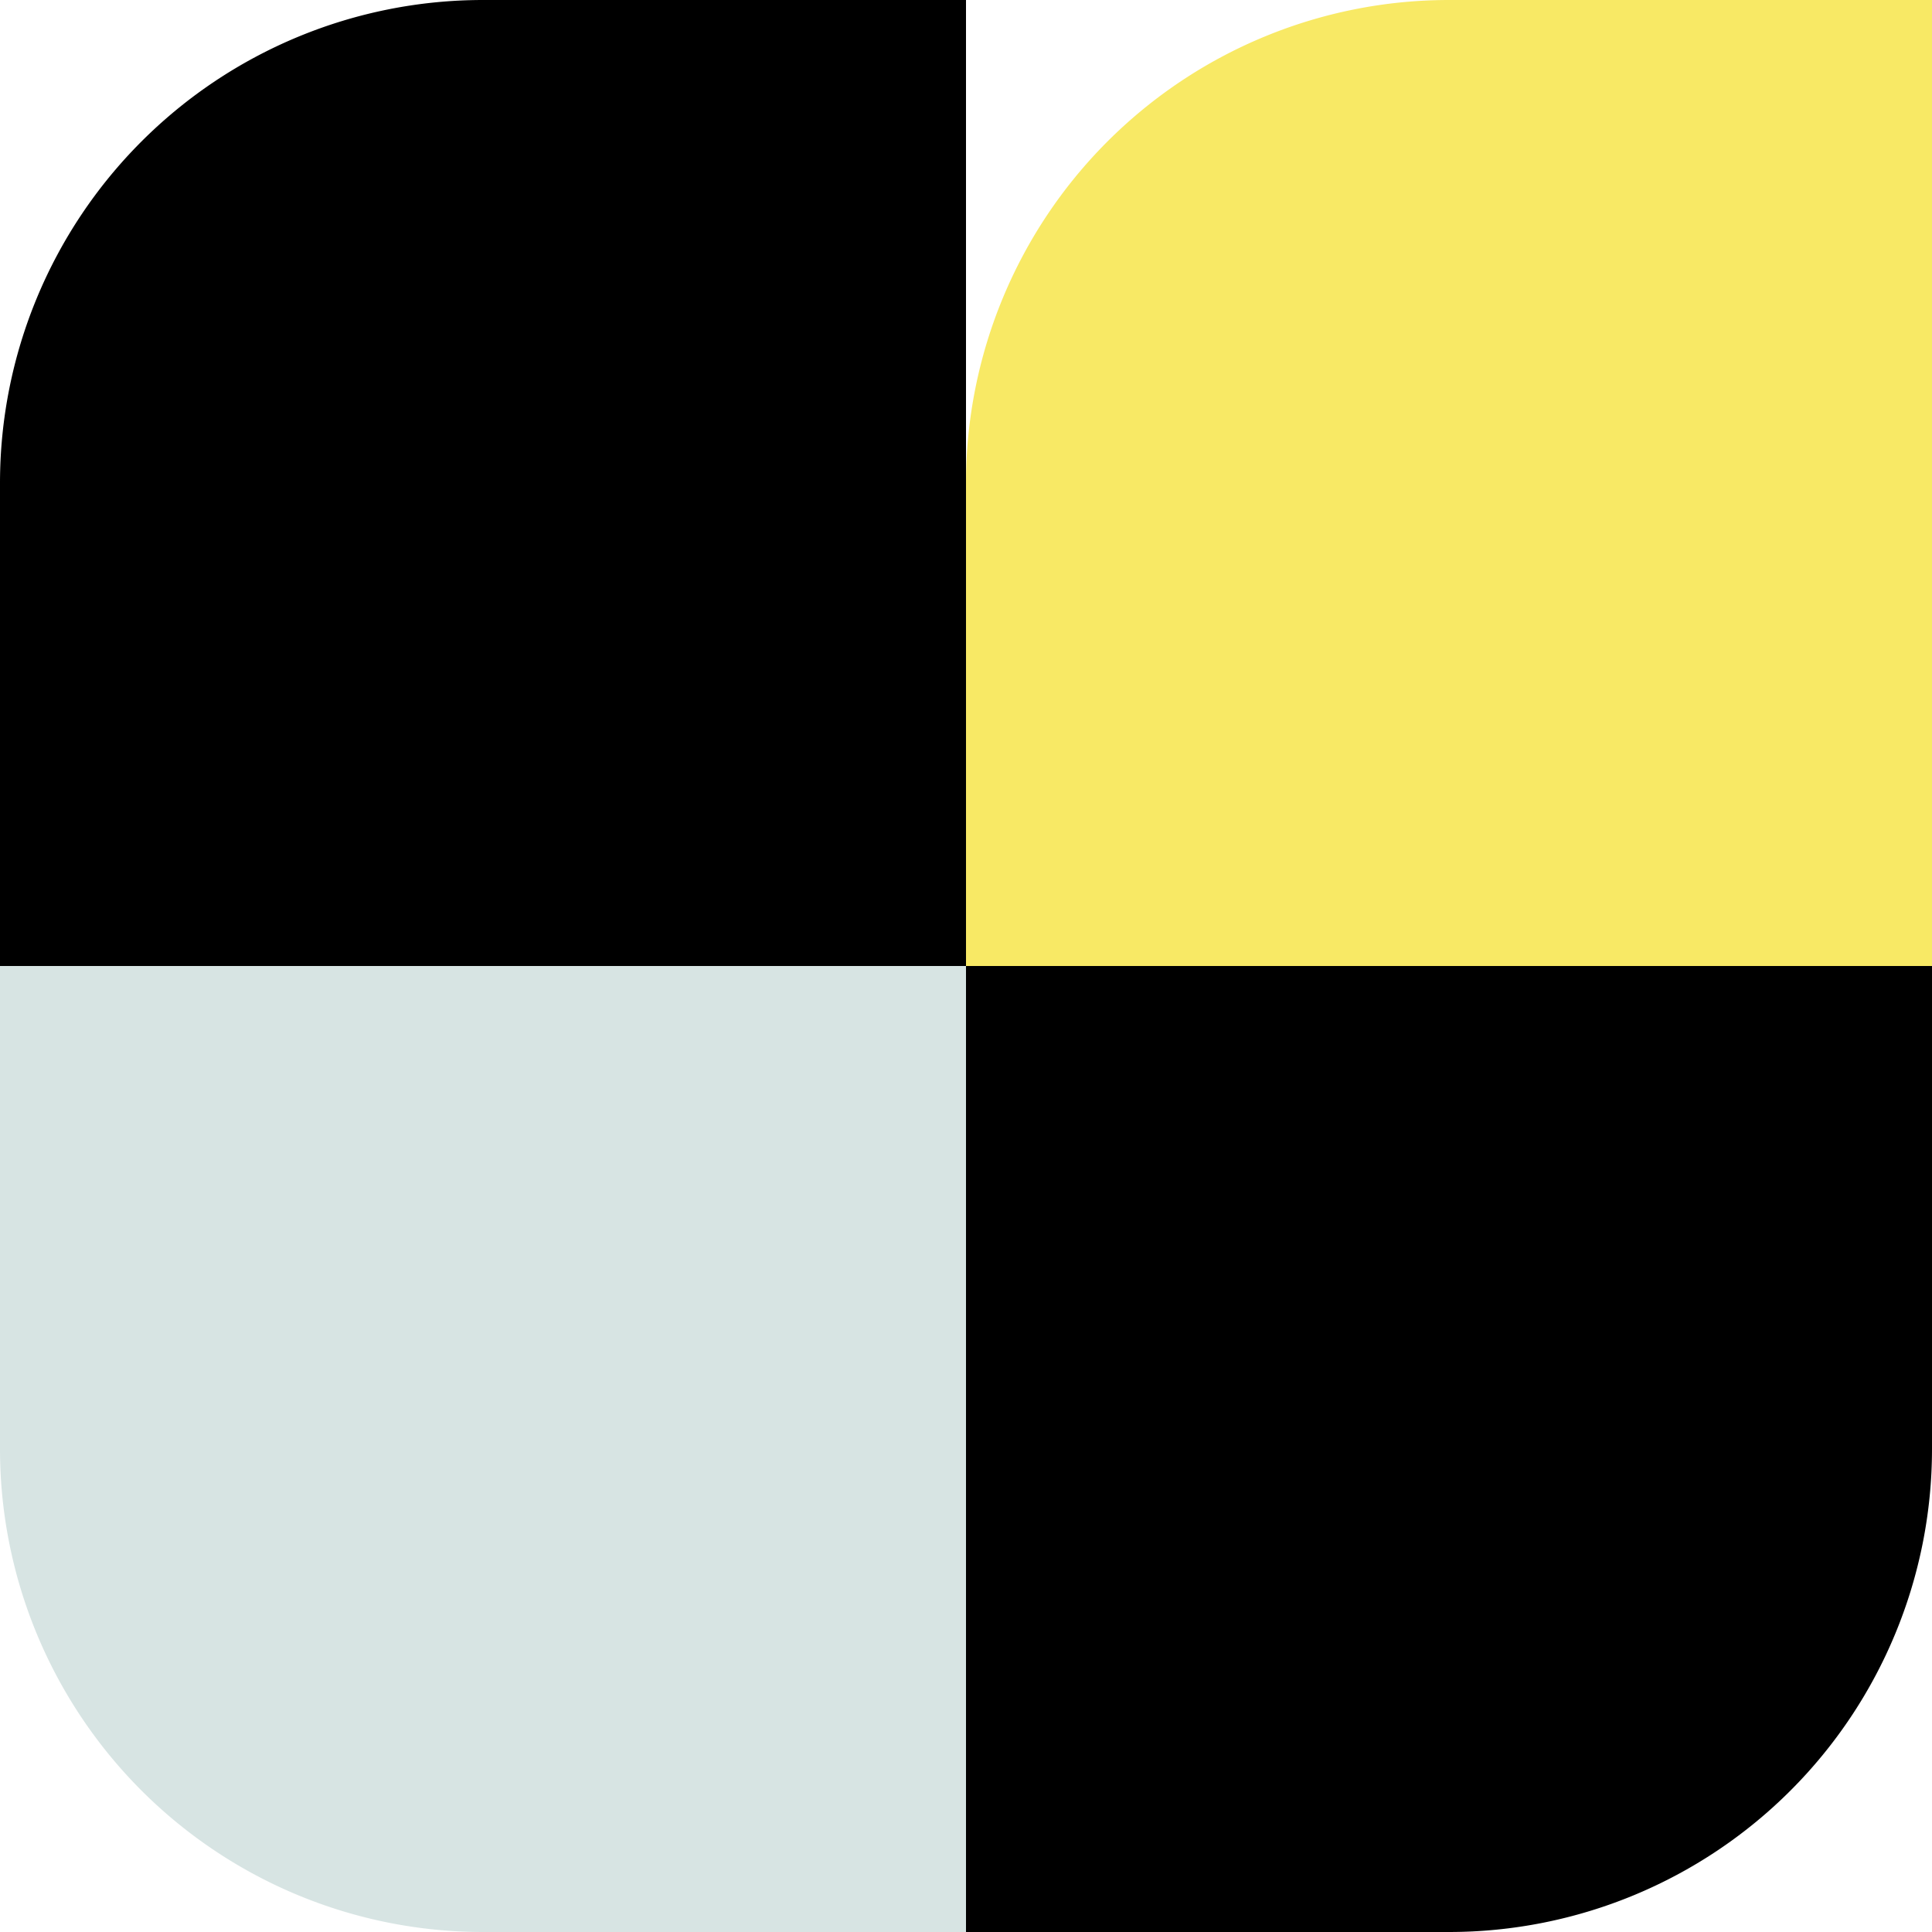 <svg xmlns="http://www.w3.org/2000/svg" viewBox="0 0 283.46 283.46"><defs><style>.cls-1{fill:#d7e4e3;}.cls-2{fill:#f8e965;}</style></defs><title>icon-Asset 5</title><g id="Layer_2" data-name="Layer 2"><g id="Layer_1-2" data-name="Layer 1"><path class="cls-1" d="M141.73,141.73V283.46H70.87A70.87,70.87,0,0,1,0,212.59V141.73Z"/><path d="M141.73,141.73H283.46v70.86a70.87,70.87,0,0,1-70.87,70.87H141.73Z"/><path class="cls-2" d="M283.46,141.73H141.73V70.87A70.87,70.87,0,0,1,212.6,0h70.86Z"/><path d="M141.73,141.73H0V70.87A70.87,70.87,0,0,1,70.87,0h70.86Z"/></g></g></svg>